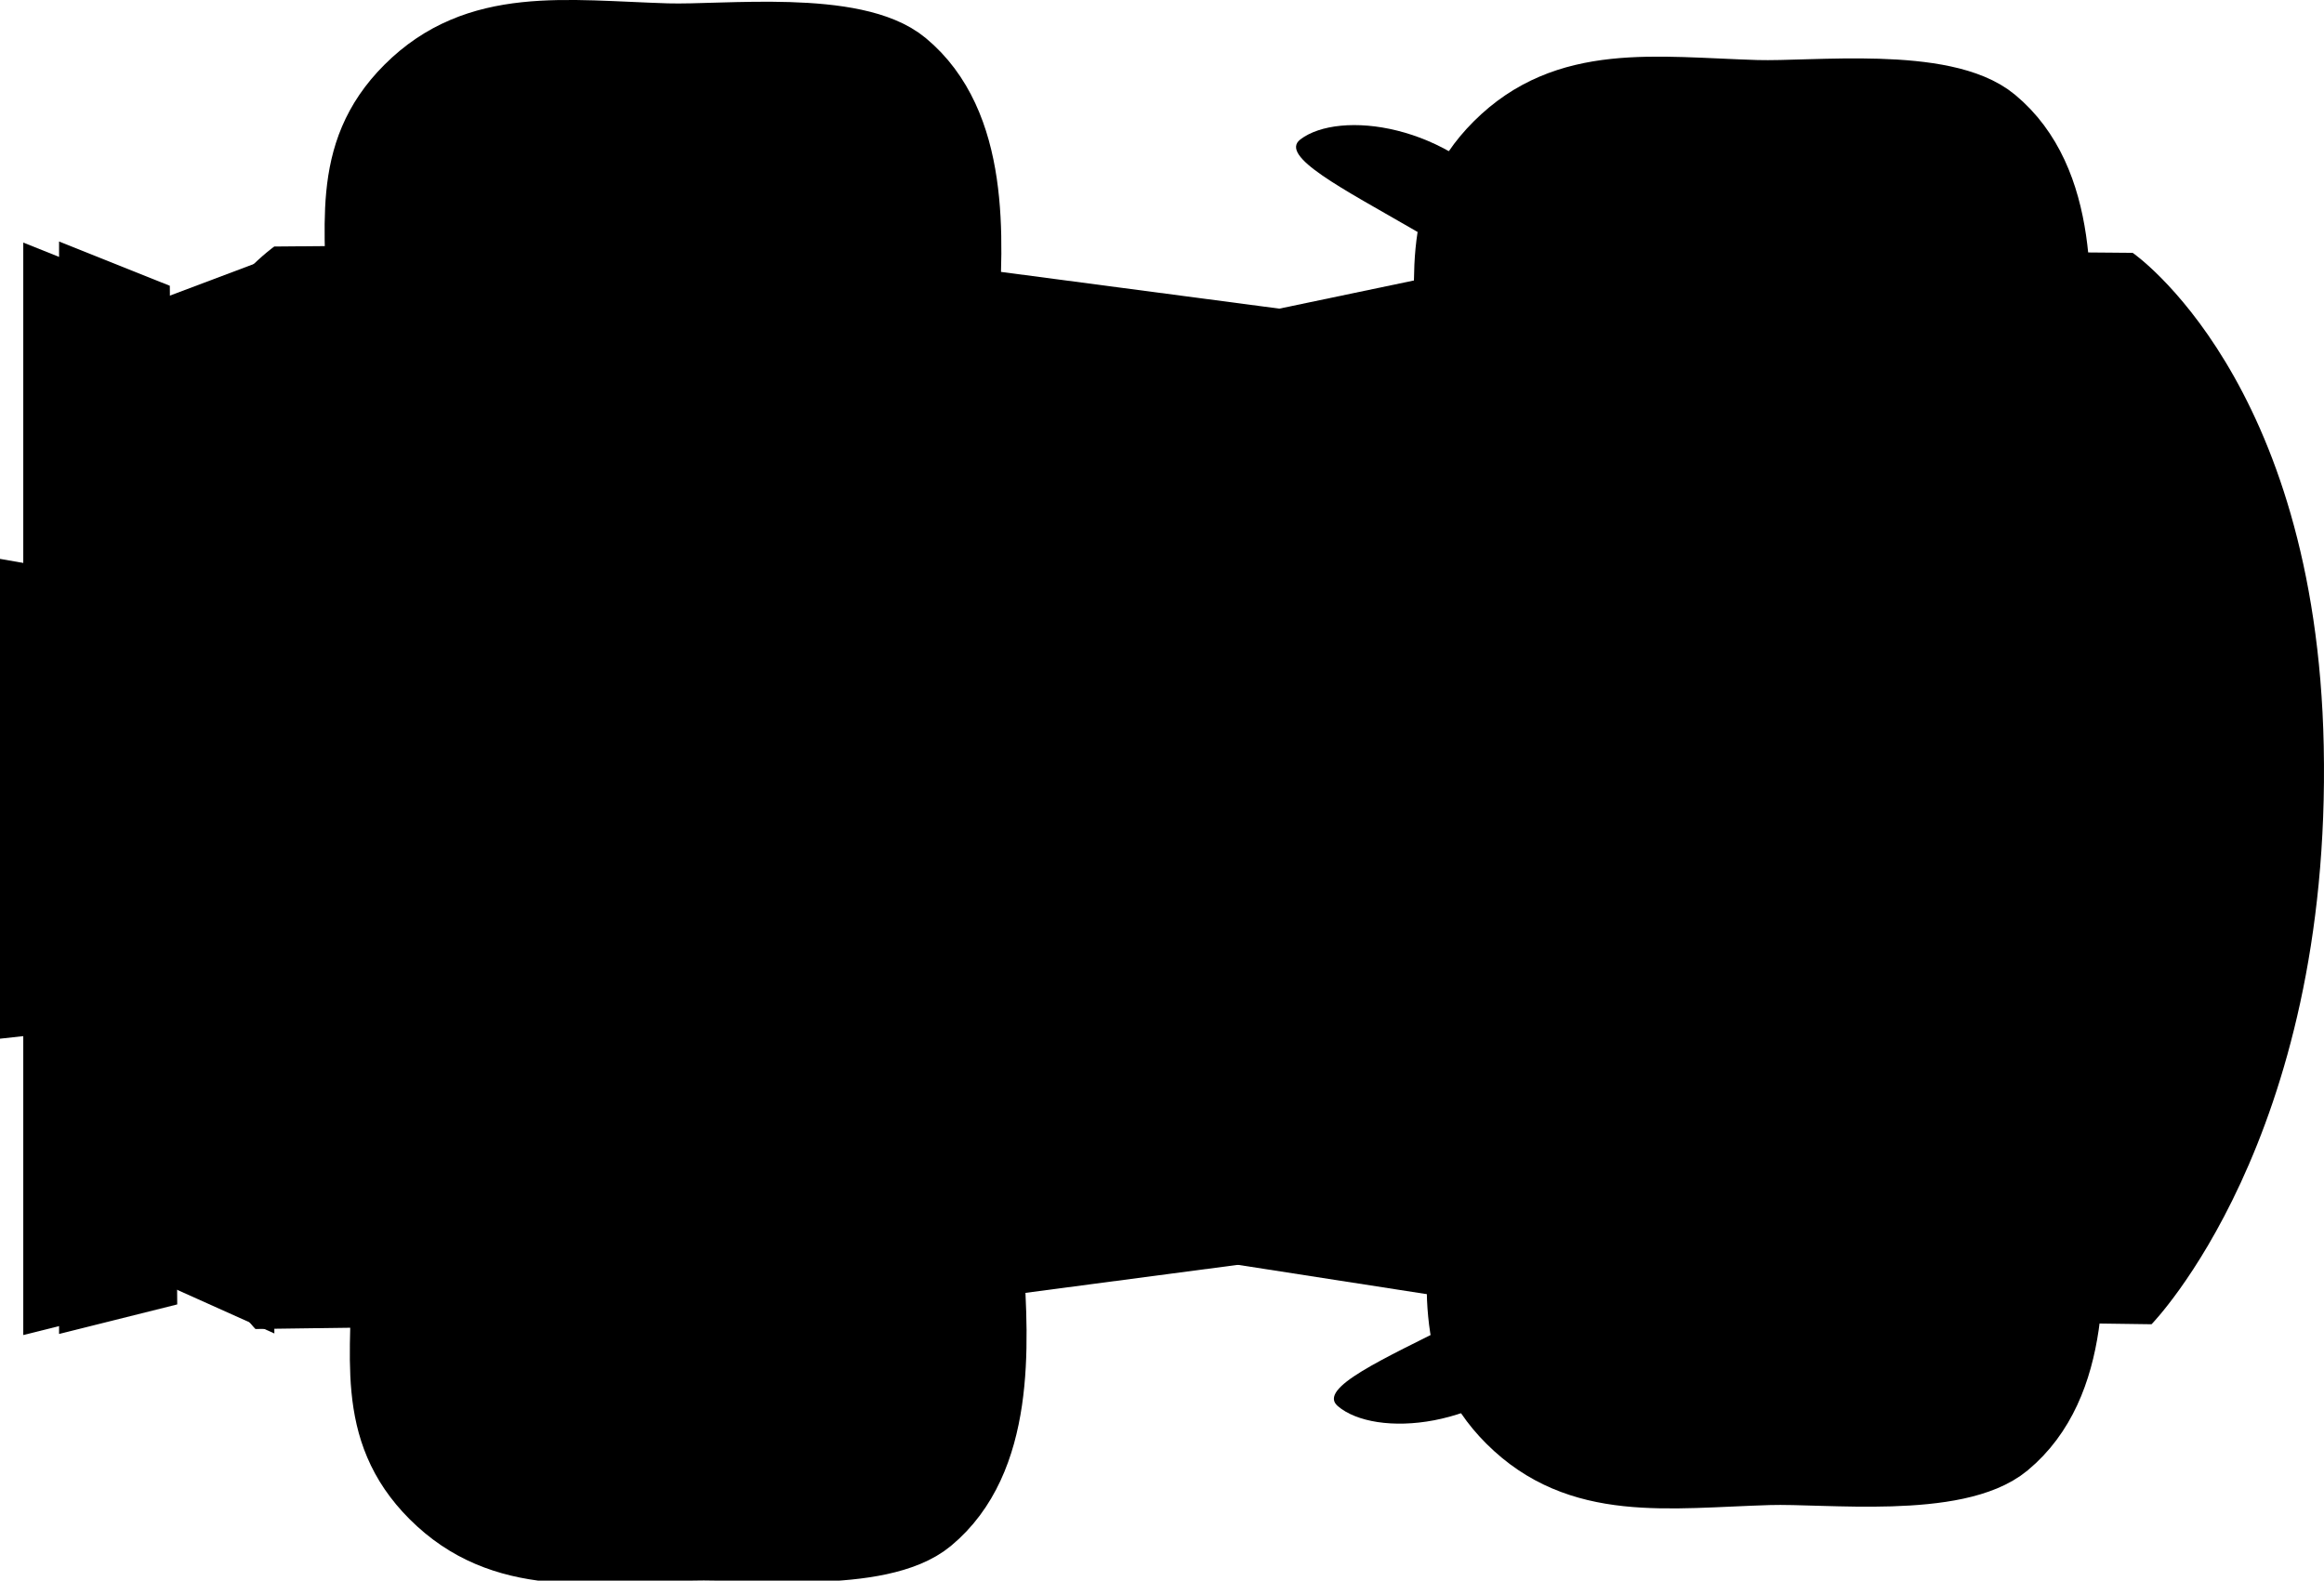 <svg version="1.1" xmlns="http://www.w3.org/2000/svg" xmlns:xlink="http://www.w3.org/1999/xlink" width="52.728" height="35.868" viewBox="0,0,52.728,35.868"><g transform="translate(-199.046,-162.18)"><g data-paper-data="{&quot;isPaintingLayer&quot;:true}" fill="#000000" fill-rule="nonzero" stroke-linecap="butt" stroke-linejoin="miter" stroke-miterlimit="10" stroke-dasharray="" stroke-dashoffset="0" style="mix-blend-mode: normal"><path d="M208.868,185.832c1.6,-1.6 3.492,-1.292 5.705,-1.386c1.779,-0.075 4.617,0.153 5.709,1.245c1.331,1.331 1.122,3.313 1.24,5.158c0.12,1.886 0.257,4.478 -1.38,5.834c-1.13,0.936 -4.087,0.575 -5.388,0.614c-2.315,0.069 -4.31,0.4 -5.885,-1.175c-1.5,-1.5 -1.072,-3.195 -1.1,-5.289c-0.024,-1.751 -0.02,-3.881 1.1,-5.001z" data-paper-data="{&quot;index&quot;:null}" stroke="#000000" stroke-width="1.5"/><path d="M239.002,182.732c1.779,-0.075 4.617,0.153 5.709,1.245c1.331,1.331 1.122,3.313 1.24,5.158c0.12,1.886 0.257,4.478 -1.38,5.834c-1.13,0.936 -4.087,0.575 -5.388,0.614c-2.315,0.069 -4.31,0.4 -5.885,-1.175c-1.5,-1.5 -1.072,-3.195 -1.1,-5.289c-0.024,-1.751 -0.02,-3.881 1.1,-5.001c1.6,-1.6 3.492,-1.292 5.705,-1.386z" data-paper-data="{&quot;index&quot;:null}" stroke="#000000" stroke-width="1.5"/><path d="M214.002,175.857c-2.213,-0.093 -4.105,0.214 -5.705,-1.386c-1.12,-1.12 -1.124,-3.25 -1.1,-5.001c0.028,-2.094 -0.4,-3.79 1.1,-5.289c1.575,-1.575 3.57,-1.245 5.885,-1.175c1.301,0.039 4.258,-0.322 5.388,0.614c1.637,1.356 1.5,3.948 1.38,5.834c-0.117,1.846 0.092,3.827 -1.24,5.158c-1.092,1.092 -3.93,1.32 -5.709,1.245z" data-paper-data="{&quot;index&quot;:null}" stroke="#000000" stroke-width="1.5"/><path d="M238.716,177.143c-2.213,-0.093 -4.105,0.214 -5.705,-1.386c-1.12,-1.12 -1.124,-3.25 -1.1,-5.001c0.028,-2.094 -0.4,-3.79 1.1,-5.289c1.575,-1.575 3.57,-1.245 5.885,-1.175c1.301,0.039 4.258,-0.322 5.388,0.614c1.637,1.356 1.5,3.948 1.38,5.834c-0.117,1.846 0.092,3.827 -1.24,5.158c-1.092,1.092 -3.93,1.32 -5.709,1.245z" data-paper-data="{&quot;index&quot;:null}" stroke="#000000" stroke-width="1.5"/><path d="M199.175,180.319c-0.187,-5.248 2.793,-11.08 2.793,-11.08l3.153,-1.187l0.15,24.387l-3.364,-1.51c0,0 -2.607,-7.08 -2.732,-10.61z" stroke="#fff900" stroke-width="0"/><path d="M218.441,189.531l0.383,-18.413l15.819,-3.309l12.791,0.109c0,0 4.162,2.859 4.334,11.189c0.184,8.942 -3.907,13.123 -3.907,13.123l-13.219,-0.182z" data-paper-data="{&quot;index&quot;:null}" stroke="none" stroke-width="0"/><path d="M204.842,192.338c0,0 -4.092,-4.224 -3.907,-13.259c0.172,-8.417 4.334,-11.305 4.334,-11.305l11.374,-0.099l17.236,2.275l0.766,19.94l-17.238,2.275z" stroke="none" stroke-width="0"/><path d="M233.37,166.869c0.238,0.312 1.468,1.453 0.734,2.013c-0.38,0.29 -1.741,-0.77 -2.971,-1.482c-1.614,-0.935 -3.081,-1.677 -2.583,-2.057c0.879,-0.669 3.375,-0.37 4.821,1.527z" stroke="none" stroke-width="0"/><path d="M229.399,194.088c-0.476,-0.407 1.03,-1.066 2.694,-1.909c1.269,-0.643 2.686,-1.624 3.05,-1.314c0.702,0.6 -0.59,1.67 -0.845,1.968c-1.549,1.813 -4.059,1.972 -4.899,1.255z" data-paper-data="{&quot;index&quot;:null}" stroke="none" stroke-width="0"/><path d="M200.386,192.45v-24.79l2.513,1.005l0.168,23.115z" stroke="none" stroke-width="0"/><path d="M199.574,192.475v-24.79l2.513,1.005l0.168,23.115z" stroke="none" stroke-width="0"/><path d="M199.046,185.75v-10.888l2.513,0.441l0.168,10.152z" stroke="none" stroke-width="0"/></g></g></svg>